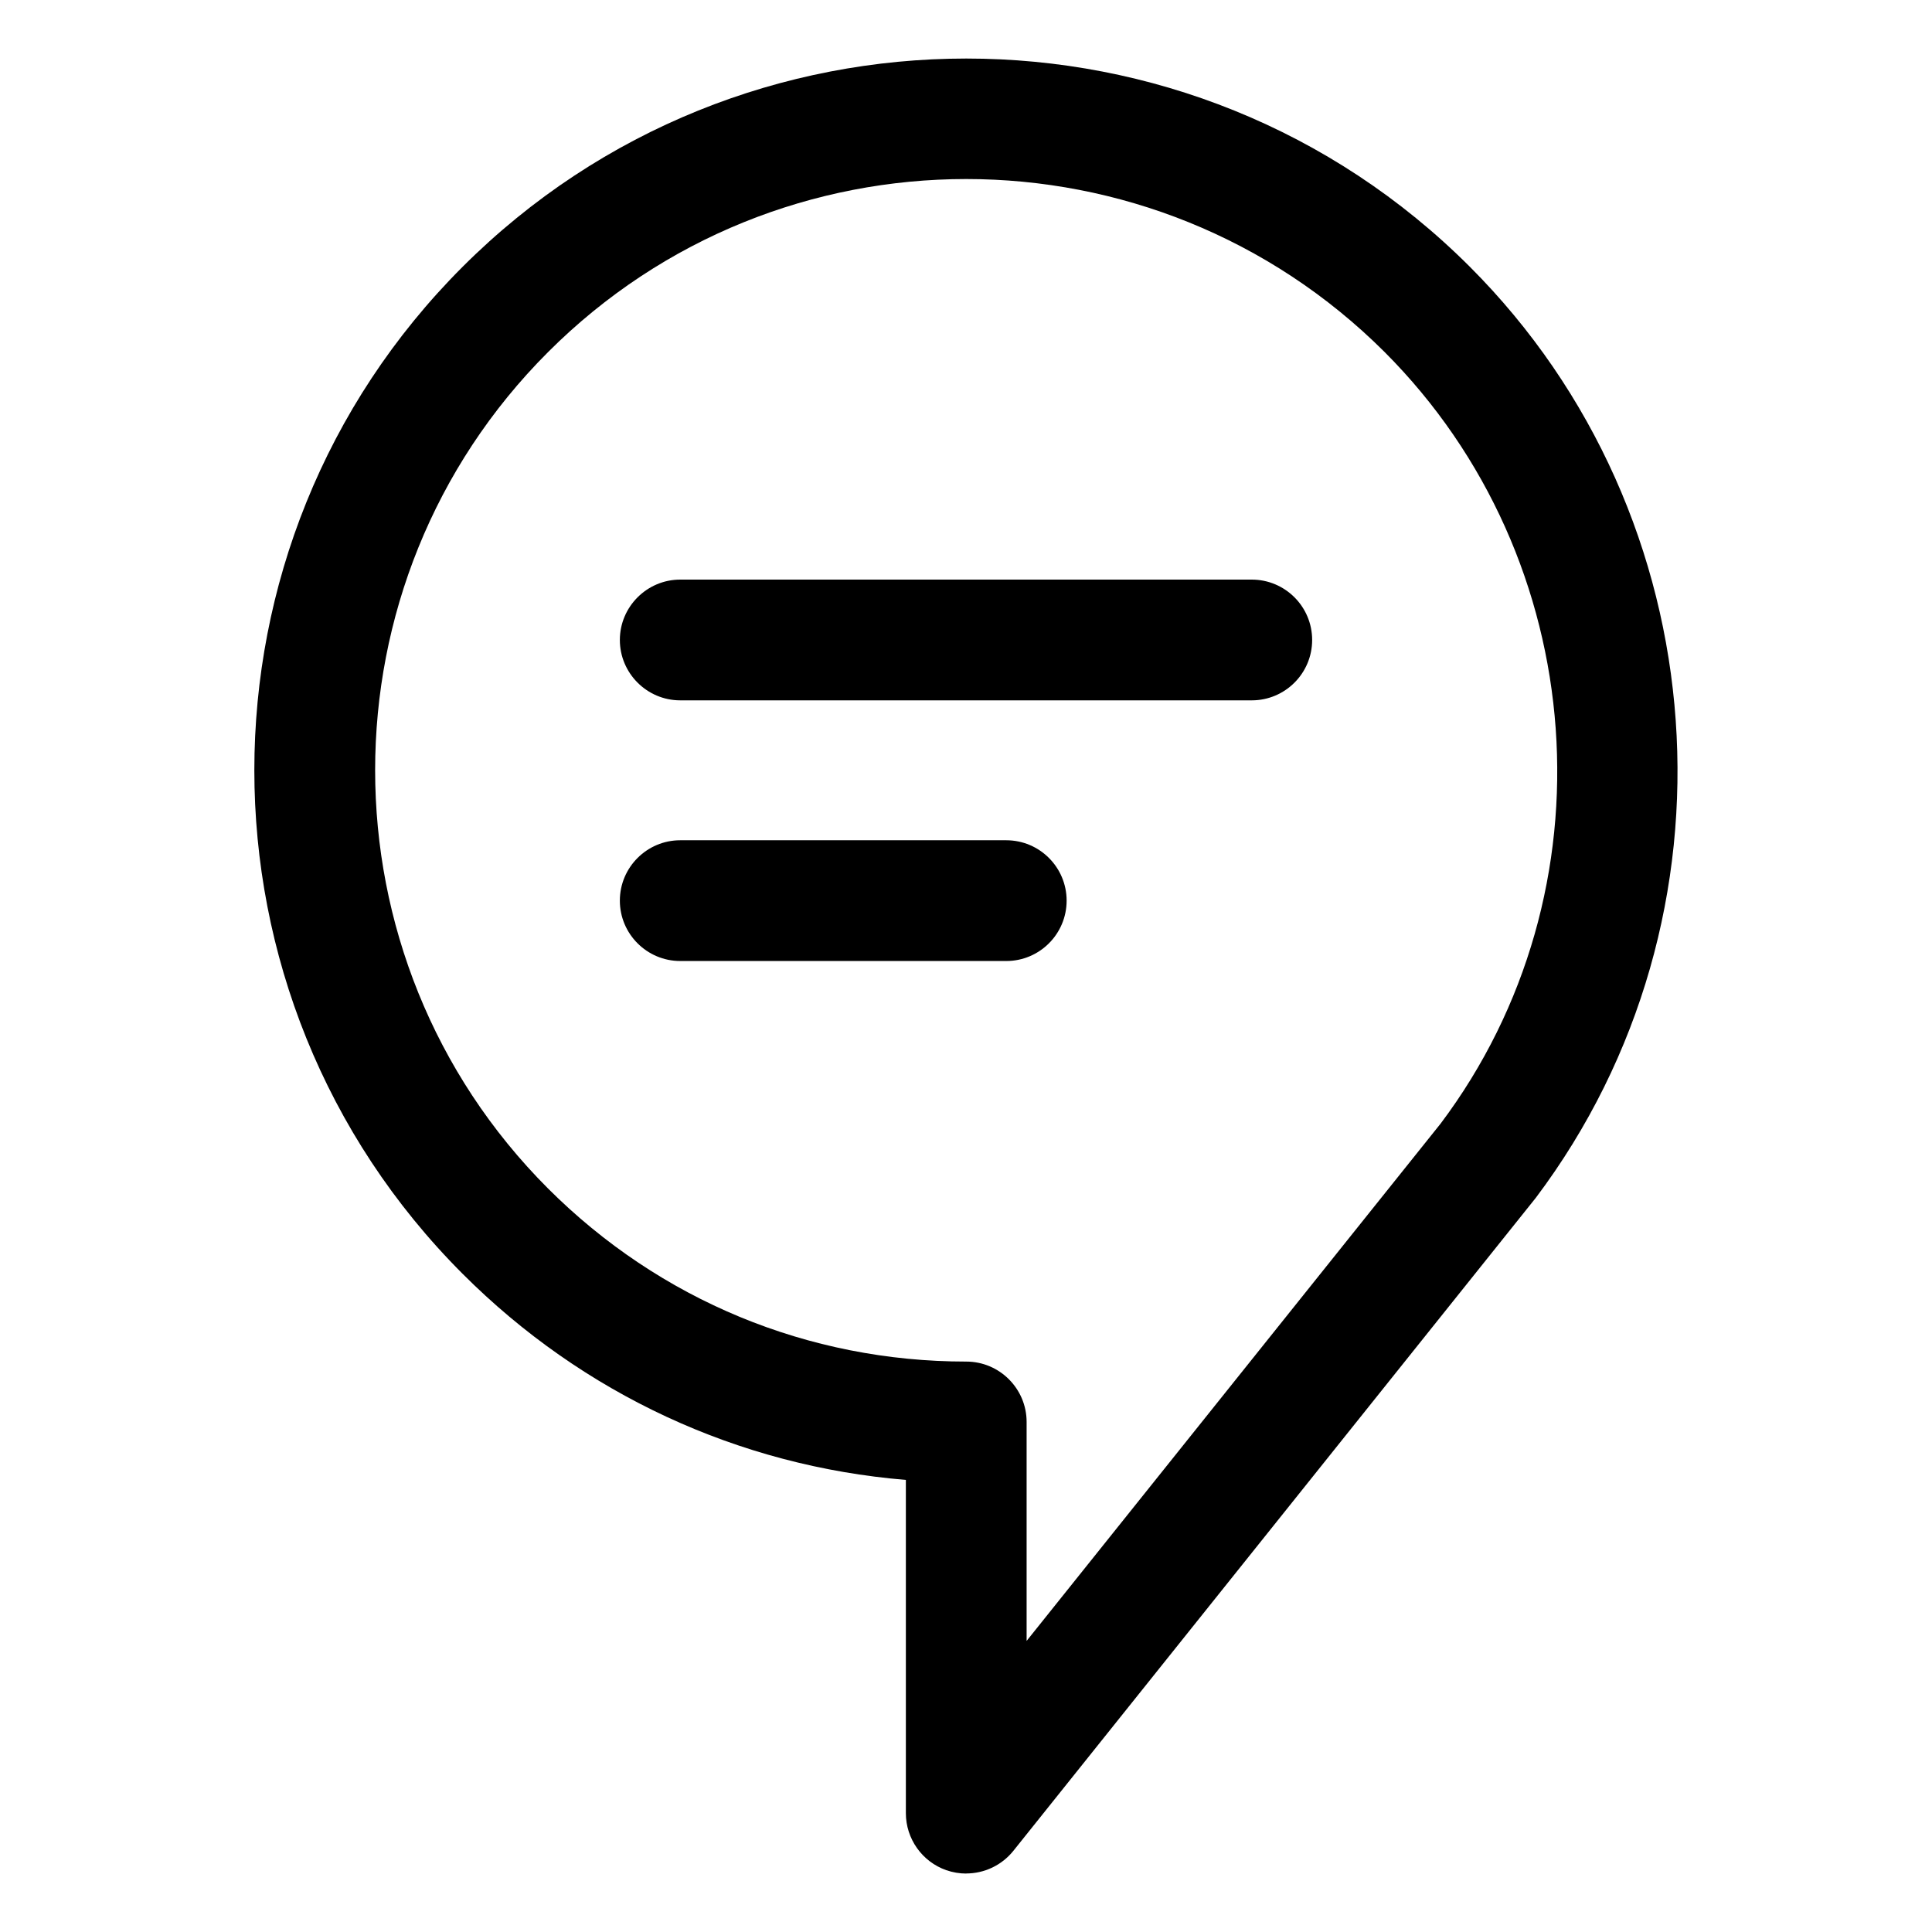 <svg xmlns="http://www.w3.org/2000/svg" width="24" height="24" viewBox="0 0 24 24">
    <path id="bounds" opacity="0" d="M0 0h24v24H0z"/>
    <path d="M12.003 23.274c-.083 0-.167-.014-.248-.042-.3-.105-.502-.39-.502-.708v-4.14c-2.08-.172-4.013-1.066-5.506-2.56-3.45-3.45-3.45-9.062 0-12.51s9.062-3.45 12.512 0c3.096 3.097 3.45 8.07.82 11.565l-6.49 8.112c-.146.182-.363.282-.587.282zm0-21.05c-1.882 0-3.763.717-5.195 2.15-2.864 2.863-2.864 7.524 0 10.39 1.388 1.387 3.233 2.15 5.195 2.15.414 0 .75.337.75.75v2.72l5.142-6.425c2.17-2.885 1.876-7.014-.696-9.587-1.434-1.43-3.316-2.148-5.197-2.148z"/>
    <path d="M15.55 8.7h-7.1c-.413 0-.75-.337-.75-.75s.337-.75.75-.75h7.1c.413 0 .75.335.75.75s-.337.75-.75.75zM12.5 11.938H8.45c-.413 0-.75-.336-.75-.75s.337-.75.75-.75h4.05c.414 0 .75.336.75.75s-.336.75-.75.75z"/>
</svg>
